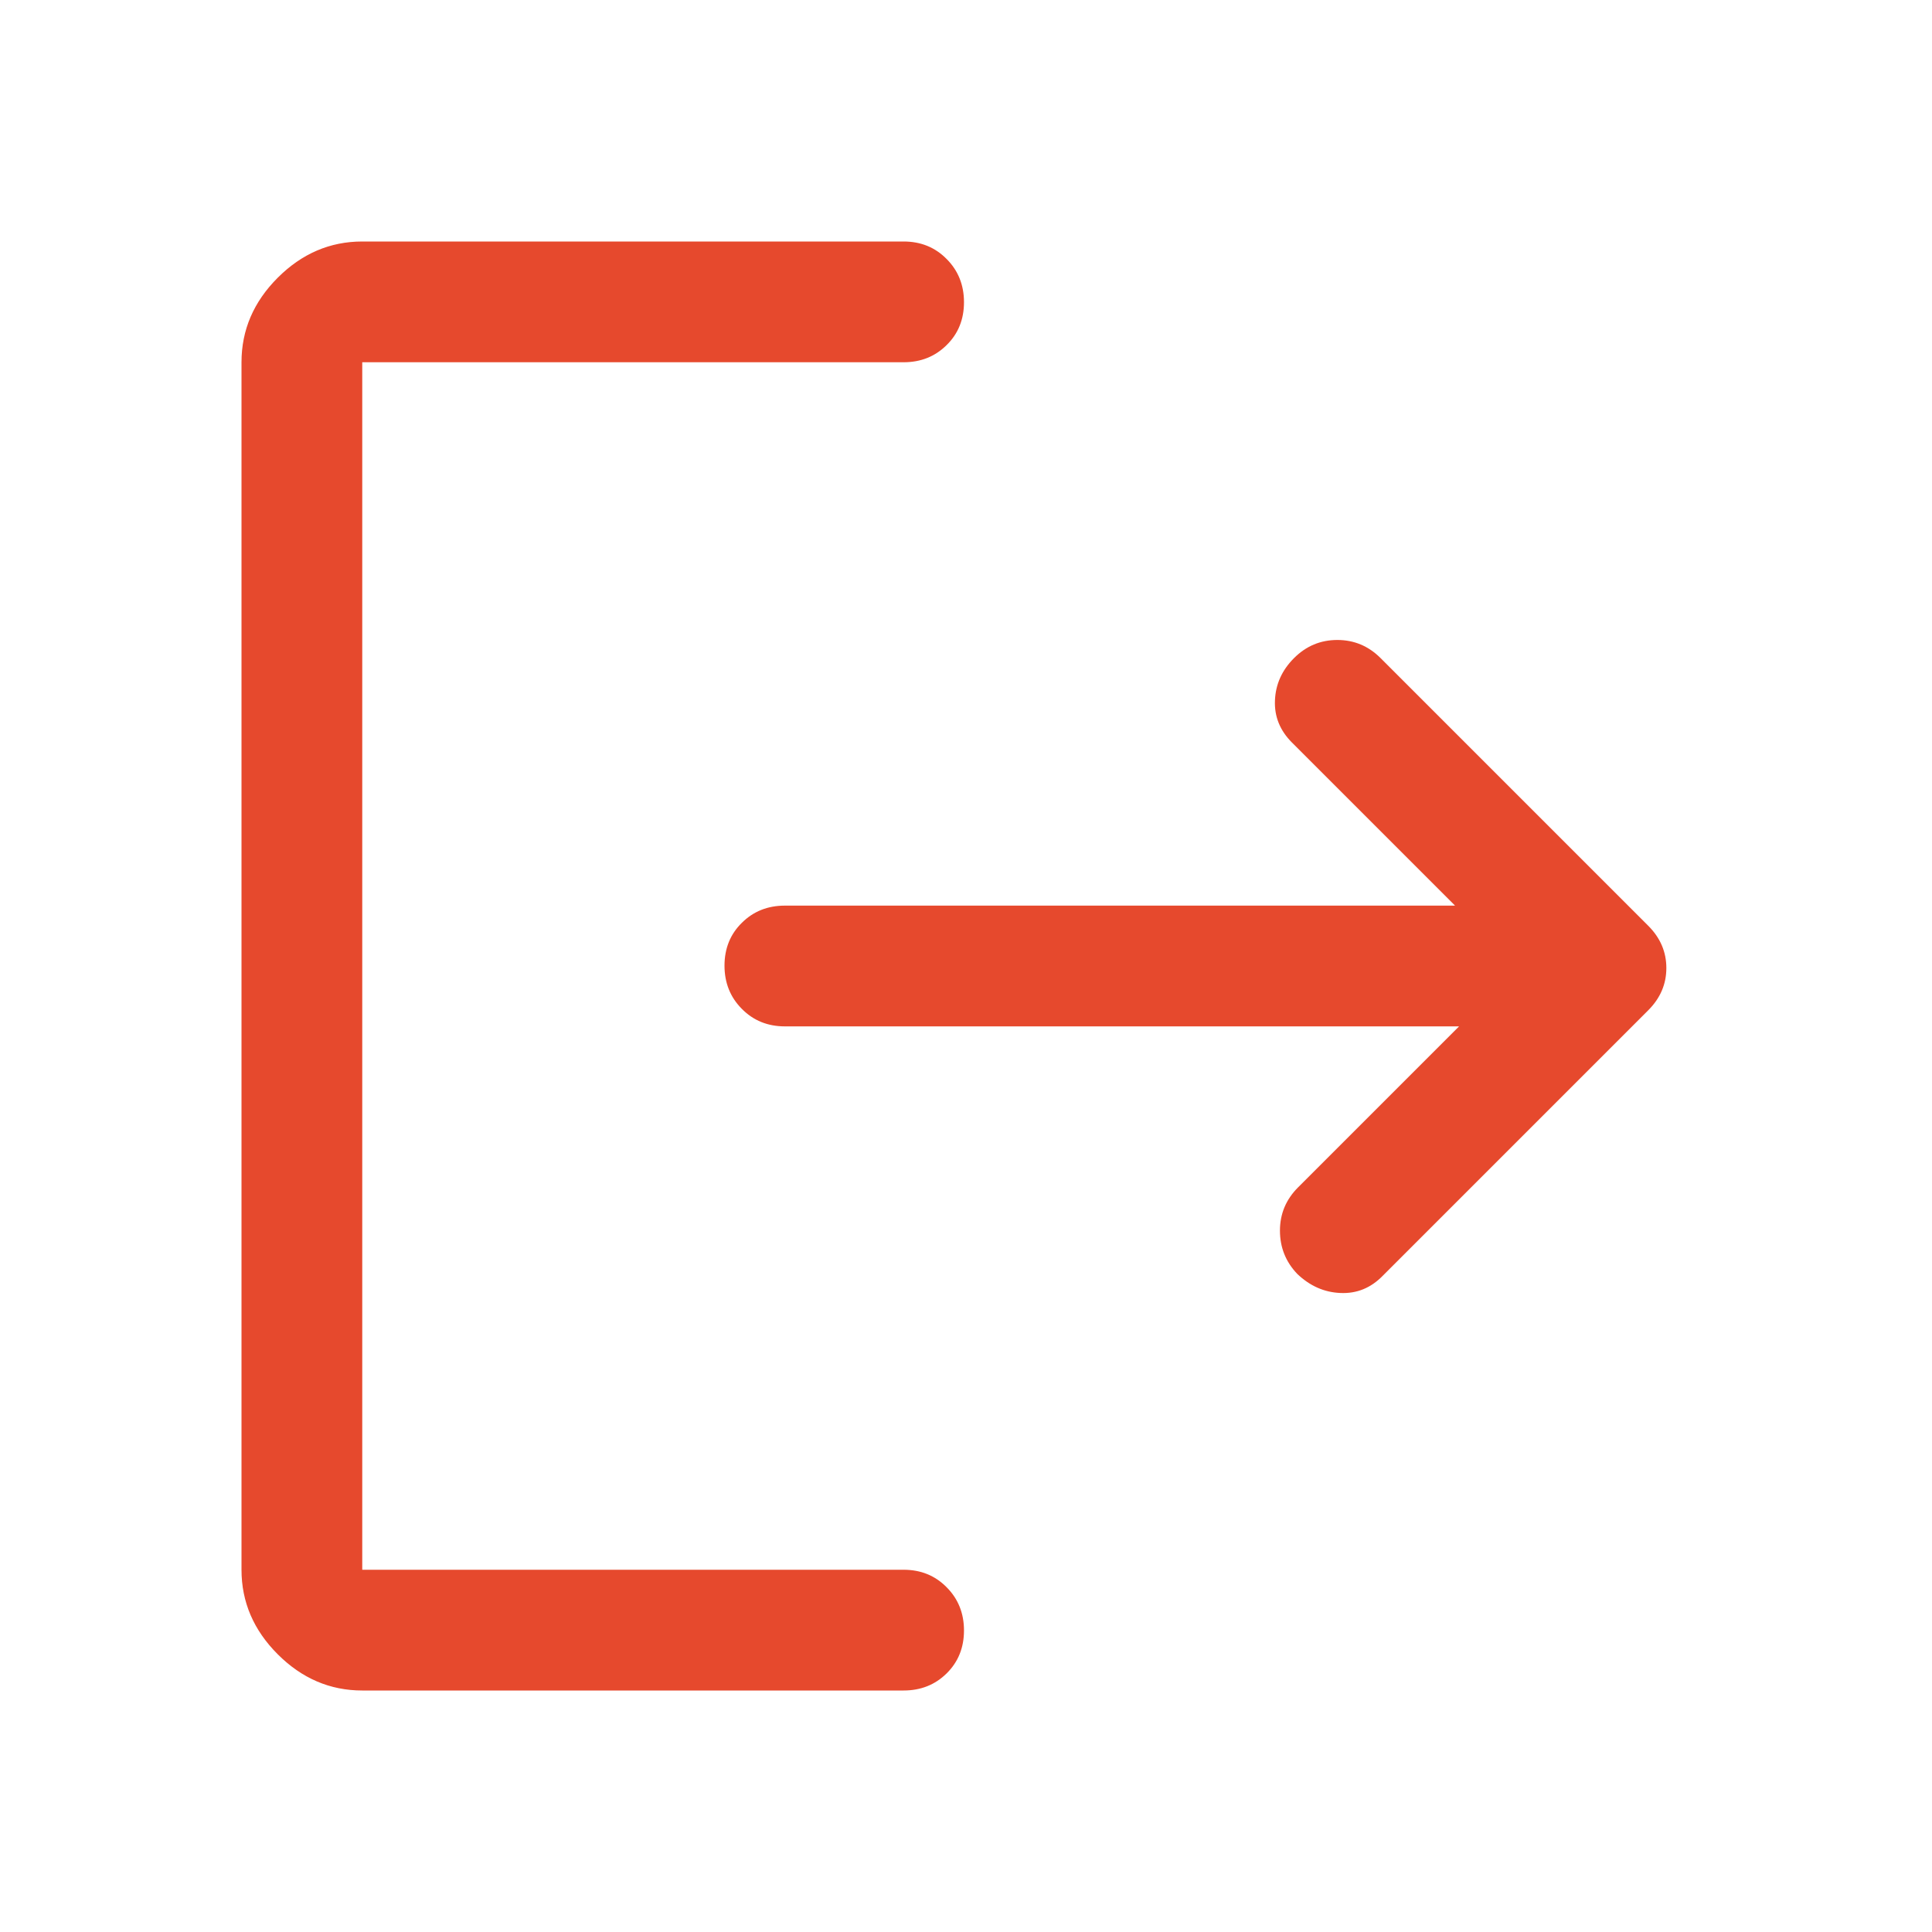 <svg width="24" height="24" viewBox="0 0 24 24" fill="none" xmlns="http://www.w3.org/2000/svg">
<path d="M4.5 21C4.1 21 3.75 20.85 3.45 20.55C3.15 20.25 3 19.9 3 19.5V4.5C3 4.1 3.15 3.75 3.45 3.45C3.75 3.15 4.1 3 4.5 3H11.225C11.438 3 11.616 3.072 11.759 3.217C11.903 3.361 11.975 3.541 11.975 3.754C11.975 3.968 11.903 4.146 11.759 4.287C11.616 4.429 11.438 4.5 11.225 4.5H4.5V19.5H11.225C11.438 19.5 11.616 19.572 11.759 19.717C11.903 19.861 11.975 20.041 11.975 20.254C11.975 20.468 11.903 20.646 11.759 20.788C11.616 20.929 11.438 21 11.225 21H4.5ZM18.125 12.75H9.75C9.537 12.75 9.359 12.678 9.216 12.533C9.072 12.389 9 12.209 9 11.996C9 11.782 9.072 11.604 9.216 11.463C9.359 11.321 9.537 11.25 9.75 11.25H18.075L16.05 9.225C15.9 9.075 15.829 8.9 15.838 8.7C15.846 8.5 15.925 8.325 16.075 8.175C16.225 8.025 16.404 7.95 16.613 7.95C16.821 7.95 17 8.025 17.15 8.175L20.475 11.5C20.625 11.65 20.7 11.825 20.7 12.025C20.7 12.225 20.625 12.4 20.475 12.55L17.175 15.85C17.028 16 16.854 16.071 16.652 16.062C16.451 16.054 16.272 15.975 16.115 15.825C15.972 15.675 15.9 15.496 15.9 15.287C15.9 15.079 15.975 14.9 16.125 14.75L18.125 12.75Z" fill="#E6492D"/>
</svg>
